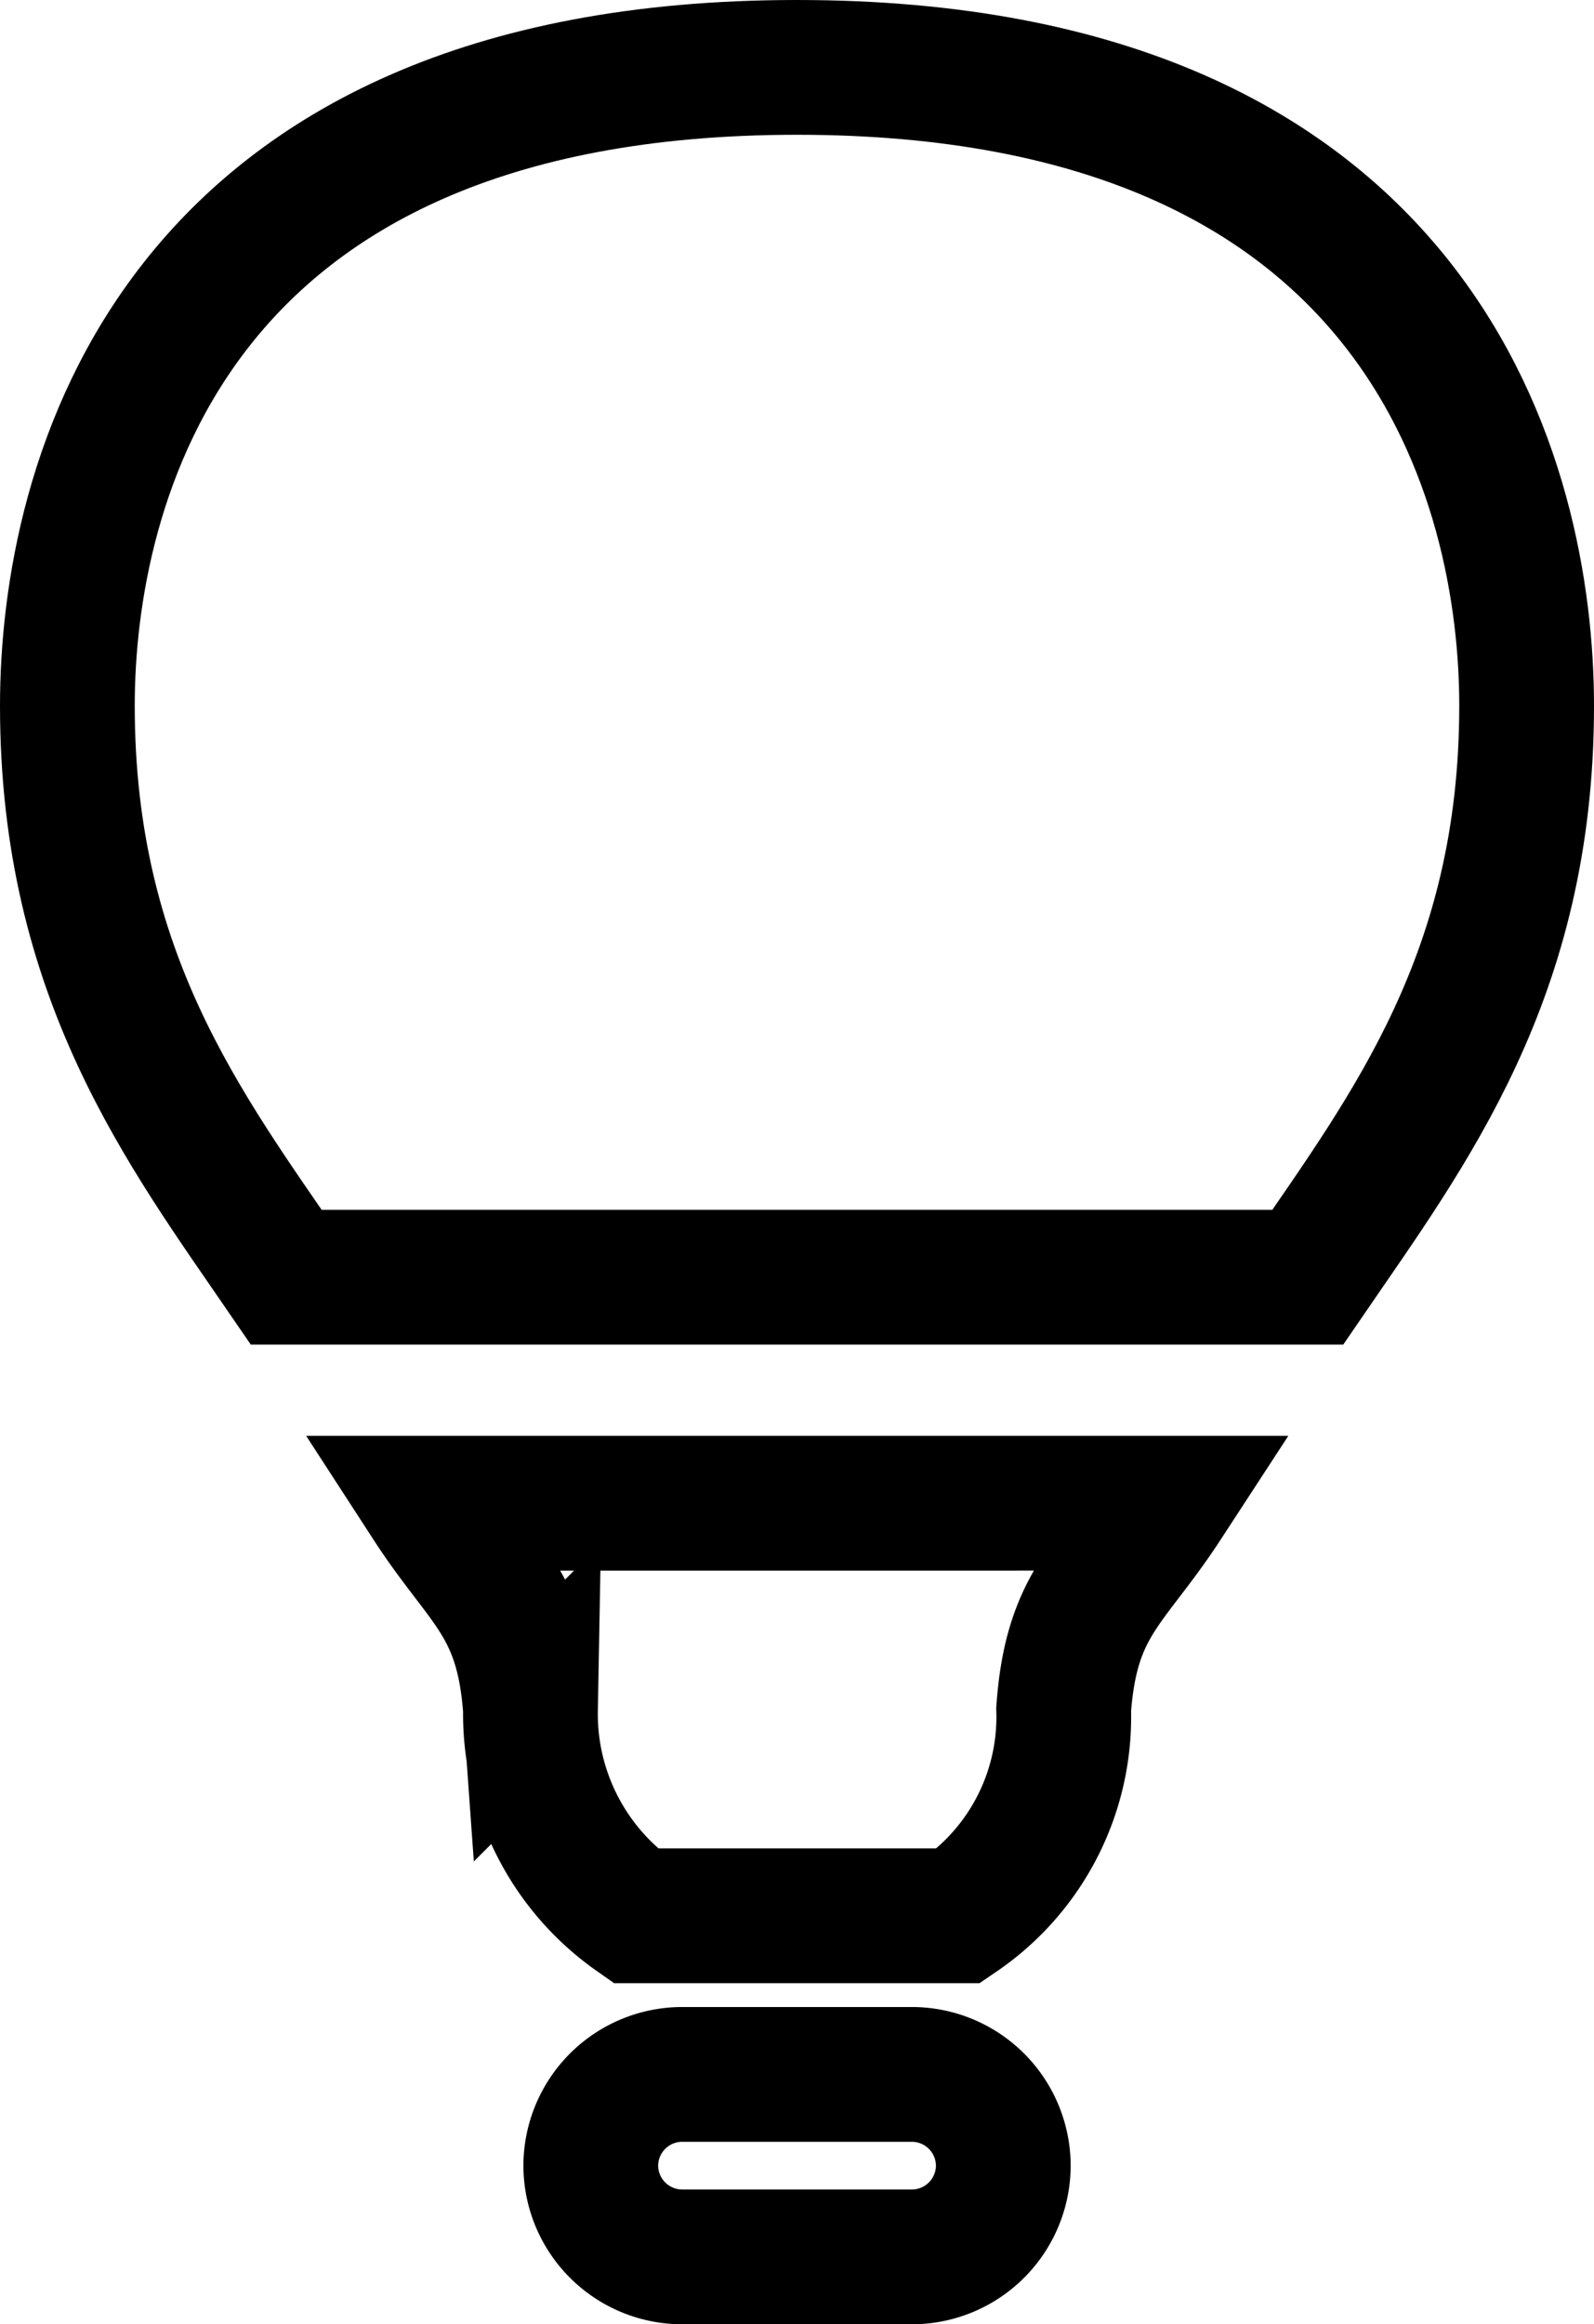 <svg xmlns="http://www.w3.org/2000/svg" width="23.66" height="34.491" viewBox="0 0 23.66 34.491">
  <g id="그룹_65883" data-name="그룹 65883" transform="translate(-1723 -1612)">
    <path id="패스_8096" data-name="패스 8096" d="M905.153-984.816h-3.415a1.358,1.358,0,0,1-1.354-1.354,1.358,1.358,0,0,1,1.354-1.354h3.415a1.358,1.358,0,0,1,1.354,1.354A1.358,1.358,0,0,1,905.153-984.816ZM898-996c.785,1.21,1.375,1.472,1.489,3.061a3.657,3.657,0,0,0,1.557,3.061h4.8a3.571,3.571,0,0,0,1.557-3.061c.114-1.589.7-1.851,1.489-3.061Z" transform="translate(831.385 2630.307)" fill="none" stroke="#000" stroke-width="2" fill-rule="evenodd"/>
    <path id="패스_8097" data-name="패스 8097" d="M909.411-1007.047c1.507-2.2,3.249-4.482,3.249-8.479,0-3.245-1.495-9.474-10.83-9.474s-10.83,6.229-10.83,9.474c0,4,1.742,6.282,3.249,8.479Z" transform="translate(833 2638)" fill="none" stroke="#000" stroke-width="2" fill-rule="evenodd"/>
  </g>
</svg>
